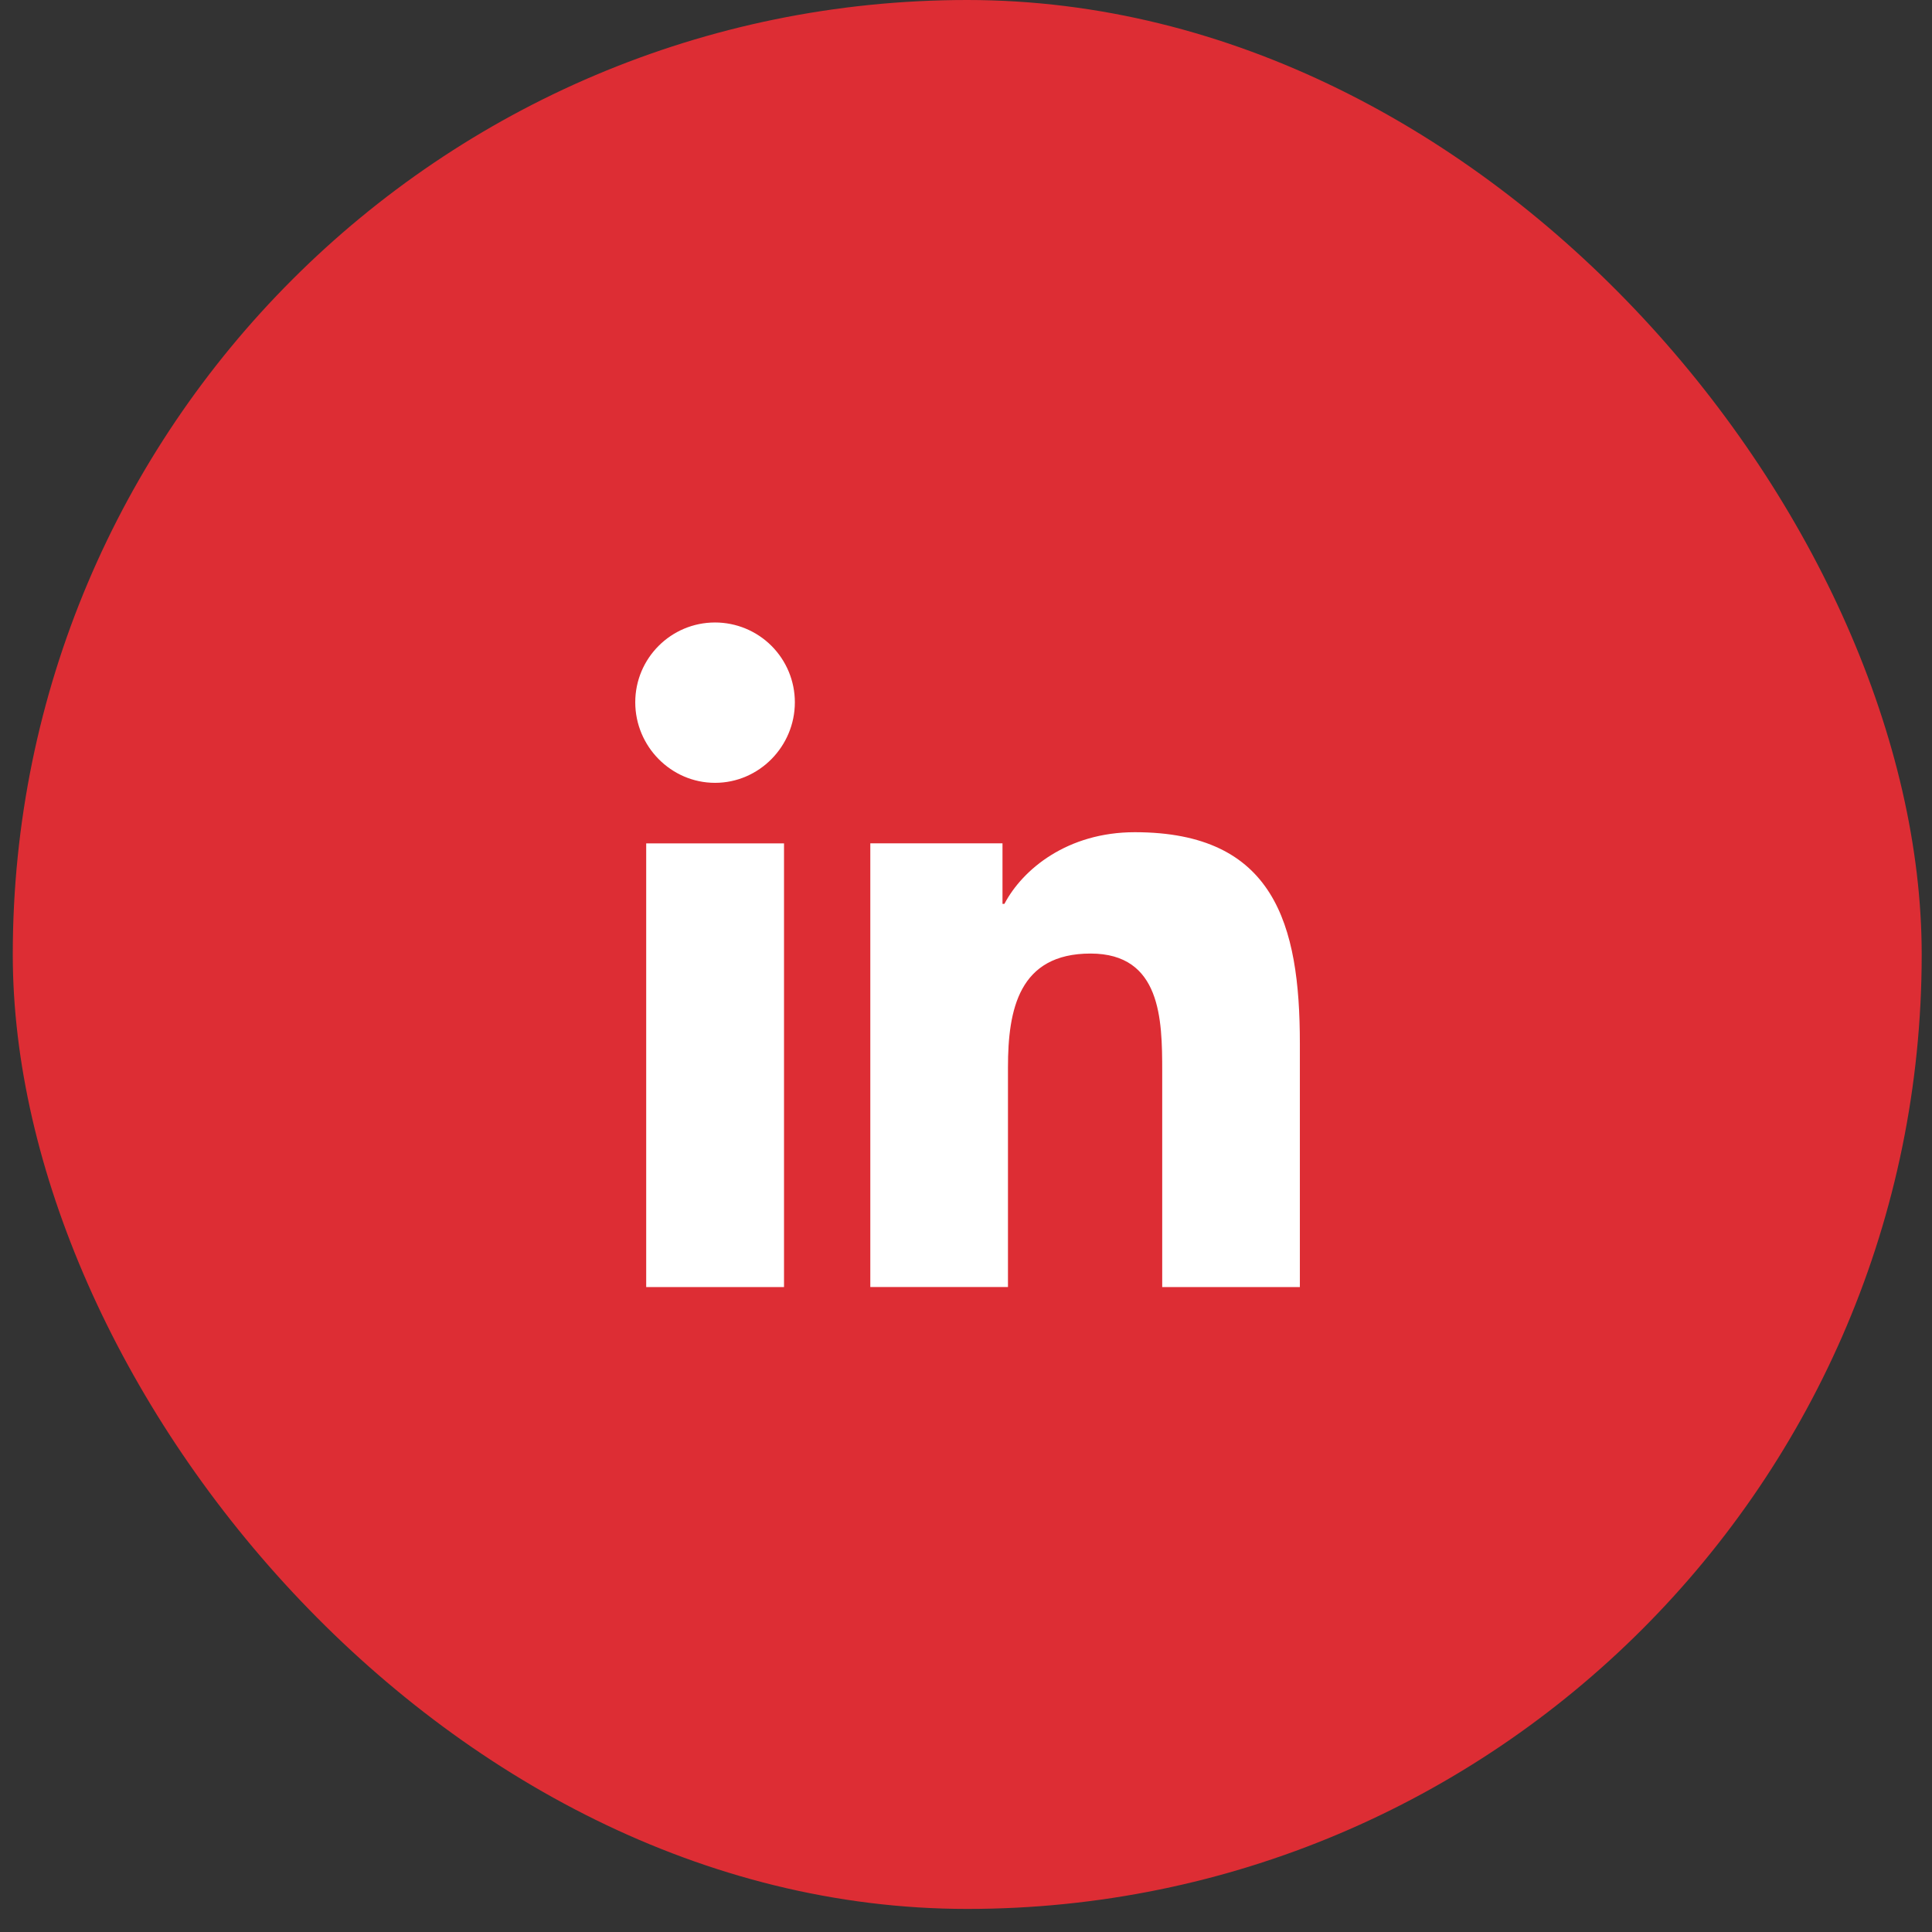 <svg width="36" height="36" viewBox="0 0 36 36" fill="none" xmlns="http://www.w3.org/2000/svg">
<rect x="0" y="0" width="36" height="36" fill="#333333" stroke="none"/>
<rect x="0.238" width="35.57" height="35.57" rx="17.785" fill="#DD2D34"/>
<g clip-path="url(#clip0_580_2559)">
<path d="M24.218 23.983L24.221 23.982V19.44C24.221 17.218 23.743 15.507 21.145 15.507C19.896 15.507 19.058 16.192 18.716 16.842H18.68V15.714H16.217V23.982H18.782V19.888C18.782 18.81 18.986 17.768 20.321 17.768C21.636 17.768 21.656 18.998 21.656 19.957V23.983H24.218ZM12.041 15.715H14.609V23.983H12.041V15.715ZM13.324 11.599C12.503 11.599 11.837 12.265 11.837 13.086C11.837 13.907 12.503 14.587 13.324 14.587C14.145 14.587 14.811 13.907 14.811 13.086C14.811 12.691 14.654 12.313 14.375 12.034C14.097 11.756 13.718 11.599 13.324 11.599Z" fill="white"/>
</g>
<defs>
<clipPath id="clip0_580_2559">
<rect width="12.384" height="12.384" fill="white" transform="translate(11.837 11.599)"/>
</clipPath>
</defs>
</svg>
